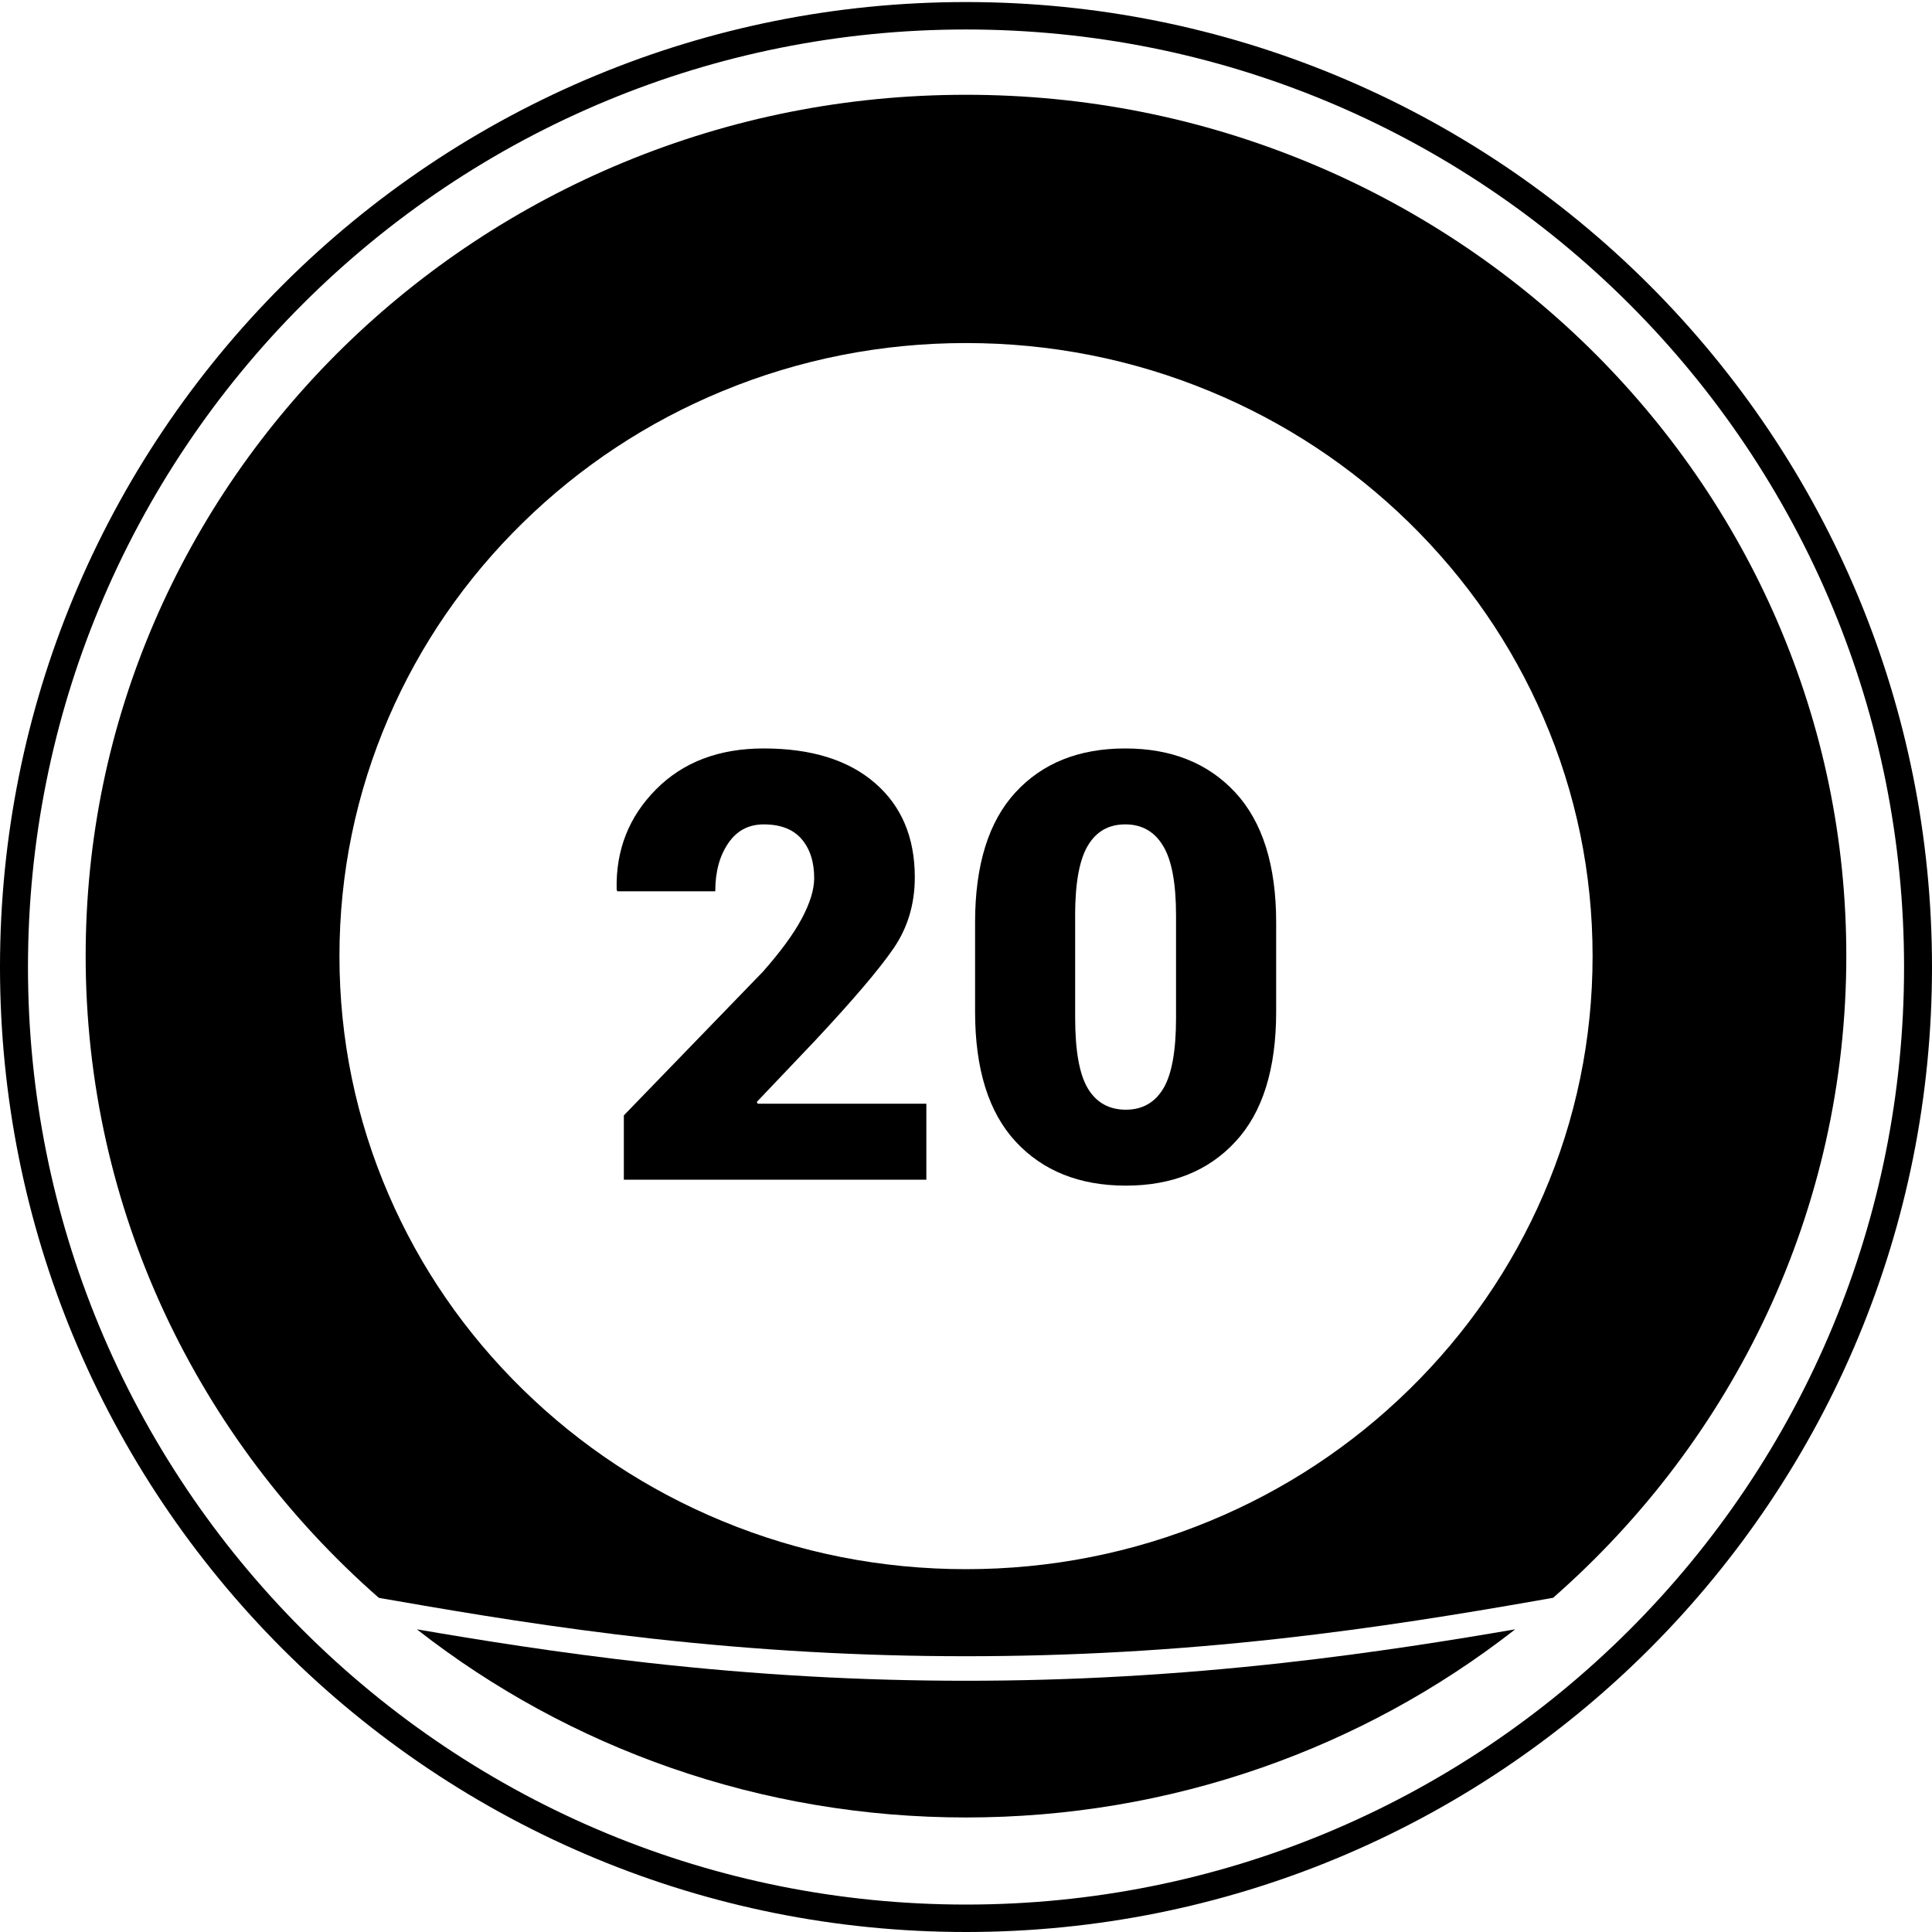 <?xml version="1.0" encoding="utf-8"?>
<!-- Generator: Adobe Illustrator 20.0.0, SVG Export Plug-In . SVG Version: 6.00 Build 0)  -->
<svg version="1.1" id="Layer_1" xmlns="http://www.w3.org/2000/svg" xmlns:xlink="http://www.w3.org/1999/xlink" x="0px" y="0px"
	 viewBox="0 0 500 500" style="enable-background:new 0 0 500 500;" xml:space="preserve">
<g>
	<path d="M481.07,154.78c-12.67-30.55-31.23-58.05-54.28-81.08c-23.05-23.03-50.58-41.58-81.17-54.24
		C316.15,7.26,283.85,0.53,250,0.53c-33.85,0-66.15,6.73-95.62,18.93c-30.6,12.66-58.13,31.22-81.17,54.24
		c-23.05,23.03-41.62,50.53-54.28,81.08C6.73,184.2,0,216.45,0,250.26s6.73,66.06,18.93,95.48c12.67,30.55,31.23,58.05,54.28,81.08
		c23.05,23.03,50.58,41.58,81.17,54.24C183.85,493.27,216.15,500,250,500c33.85,0,66.15-6.73,95.62-18.93
		c30.6-12.66,58.13-31.22,81.17-54.24c23.05-23.03,41.62-50.53,54.28-81.08c12.2-29.42,18.93-61.67,18.93-95.48
		C500,216.45,493.27,184.2,481.07,154.78z M474.39,343.08c-12.31,29.7-30.35,56.42-52.73,78.78
		c-22.39,22.37-49.12,40.39-78.82,52.68c-28.58,11.83-59.93,18.36-92.83,18.36c-32.9,0-64.25-6.53-92.83-18.36
		c-29.7-12.29-56.44-30.31-78.82-52.68c-22.38-22.37-40.42-49.09-52.73-78.78c-11.85-28.59-18.39-59.93-18.39-92.81
		c0-32.88,6.54-64.23,18.39-92.81c12.31-29.7,30.35-56.42,52.73-78.78c22.39-22.37,49.12-40.39,78.82-52.68
		C185.75,14.16,217.1,7.63,250,7.63c32.9,0,64.25,6.53,92.83,18.36c29.7,12.29,56.44,30.31,78.82,52.68
		c22.38,22.37,40.42,49.09,52.73,78.78c11.85,28.59,18.39,59.93,18.39,92.81C492.78,283.14,486.24,314.49,474.39,343.08z"/>
	<path d="M332.14,430.35c-27.99,3.11-54.86,4.63-82.14,4.63c-27.29,0-54.15-1.51-82.14-4.63c-23.61-2.63-44.32-6-59.73-8.64
		l-0.24-0.04l0.19,0.15c19.74,15.4,41.76,27.4,65.44,35.66c24.5,8.55,50.24,12.88,76.49,12.88c26.25,0,51.98-4.33,76.49-12.88
		c23.68-8.26,45.69-20.26,65.44-35.66l0.19-0.15l-0.24,0.04C376.47,424.35,355.76,427.72,332.14,430.35z"/>
	<path d="M459.92,160.68c-5.71-13.21-12.78-25.95-21.01-37.86c-8.15-11.8-17.51-22.9-27.82-32.99
		c-10.31-10.09-21.65-19.25-33.72-27.22c-12.18-8.05-25.2-14.97-38.7-20.55C310.59,30.43,280.76,24.53,250,24.53
		s-60.59,5.89-88.68,17.52c-13.5,5.59-26.52,12.5-38.7,20.55c-12.06,7.97-23.41,17.13-33.72,27.22s-19.67,21.19-27.82,32.99
		c-8.23,11.92-15.3,24.66-21.01,37.86c-11.88,27.48-17.9,56.67-17.9,86.77c0,16.2,1.79,32.36,5.31,48.04
		c3.43,15.26,8.53,30.21,15.17,44.43c6.52,13.96,14.55,27.32,23.89,39.71c9.26,12.29,19.86,23.69,31.49,33.89l0.01,0.01l0.91,0.16
		c0.38,0.07,0.62,0.11,0.79,0.14c0.03,0.01,0.07,0.01,0.12,0.02c0.08,0.01,0.14,0.03,0.15,0.03l0-0.01
		c0.51,0.09,1.46,0.25,2.82,0.49c18.58,3.25,40.92,6.94,65.72,9.7c27.69,3.08,54.33,4.58,81.44,4.58s53.75-1.5,81.44-4.58
		c24.8-2.76,47.14-6.45,65.72-9.7c1.16-0.2,2-0.35,2.5-0.44c0,0,0,0,0,0c0.01,0,0.01,0,0.02,0l0,0c0.01,0,0.03-0.01,0.07-0.01
		c0.05-0.01,0.12-0.02,0.21-0.04l1.97-0.35l0.02,0l0.01-0.01c11.63-10.2,22.23-21.6,31.49-33.89c9.34-12.39,17.38-25.75,23.9-39.71
		c6.64-14.22,11.74-29.17,15.17-44.43c3.52-15.68,5.31-31.84,5.31-48.04C477.83,217.35,471.8,188.16,459.92,160.68z M186.88,101.25
		c19.99-8.27,41.23-12.47,63.12-12.47s43.13,4.2,63.12,12.47c19.31,7.99,36.65,19.43,51.55,34c14.89,14.57,26.59,31.54,34.75,50.43
		c8.46,19.56,12.74,40.34,12.74,61.76c0,21.42-4.29,42.2-12.74,61.76c-8.17,18.89-19.86,35.86-34.75,50.43
		c-14.89,14.57-32.23,26.01-51.55,34c-19.99,8.27-41.23,12.47-63.12,12.47s-43.13-4.19-63.12-12.47
		c-19.31-7.99-36.65-19.43-51.54-34c-14.89-14.57-26.59-31.54-34.75-50.43c-8.46-19.56-12.74-40.34-12.74-61.76
		c0-21.42,4.29-42.2,12.74-61.76c8.17-18.89,19.86-35.86,34.75-50.43C150.23,120.68,167.57,109.24,186.88,101.25z"/>
	<path d="M159.75,230.66h25.36c0-5.06,1.13-9.18,3.36-12.43c2.2-3.25,5.27-4.88,9.18-4.88c4.35,0,7.61,1.26,9.78,3.77
		c2.18,2.53,3.28,5.91,3.28,10.14c0,2.97-1.08,6.48-3.23,10.5c-2.15,4.02-5.51,8.59-10.07,13.75l-35.96,37.15v16.64h78.29v-19.66
		H196.1l-0.24-0.46l15.13-15.92c9.84-10.53,16.6-18.47,20.25-23.81c3.67-5.34,5.51-11.48,5.51-18.42c0-10.34-3.46-18.47-10.33-24.4
		c-6.9-5.96-16.5-8.93-28.77-8.93c-11.59,0-20.88,3.53-27.91,10.63c-7,7.07-10.39,15.68-10.15,25.87L159.75,230.66z"/>
	<path d="M291.38,306.84c11.88,0,21.35-3.79,28.35-11.38c7.03-7.56,10.54-18.78,10.54-33.64v-23.11c0-14.81-3.54-26-10.57-33.61
		c-7.06-7.61-16.55-11.4-28.48-11.4c-11.99,0-21.45,3.79-28.43,11.38c-6.95,7.56-10.44,18.78-10.44,33.64v23.11
		c0,14.86,3.51,26.08,10.52,33.64C269.9,303.04,279.39,306.84,291.38,306.84z M278.24,236.98c0-8.41,1.1-14.45,3.28-18.11
		c2.18-3.69,5.4-5.52,9.7-5.52c4.27,0,7.53,1.83,9.76,5.52c2.26,3.66,3.38,9.7,3.38,18.11v26.42c0,8.56-1.1,14.65-3.3,18.32
		c-2.2,3.64-5.43,5.47-9.68,5.47c-4.35,0-7.63-1.83-9.83-5.47c-2.2-3.66-3.3-9.75-3.3-18.32V236.98z"/>
</g>
</svg>
